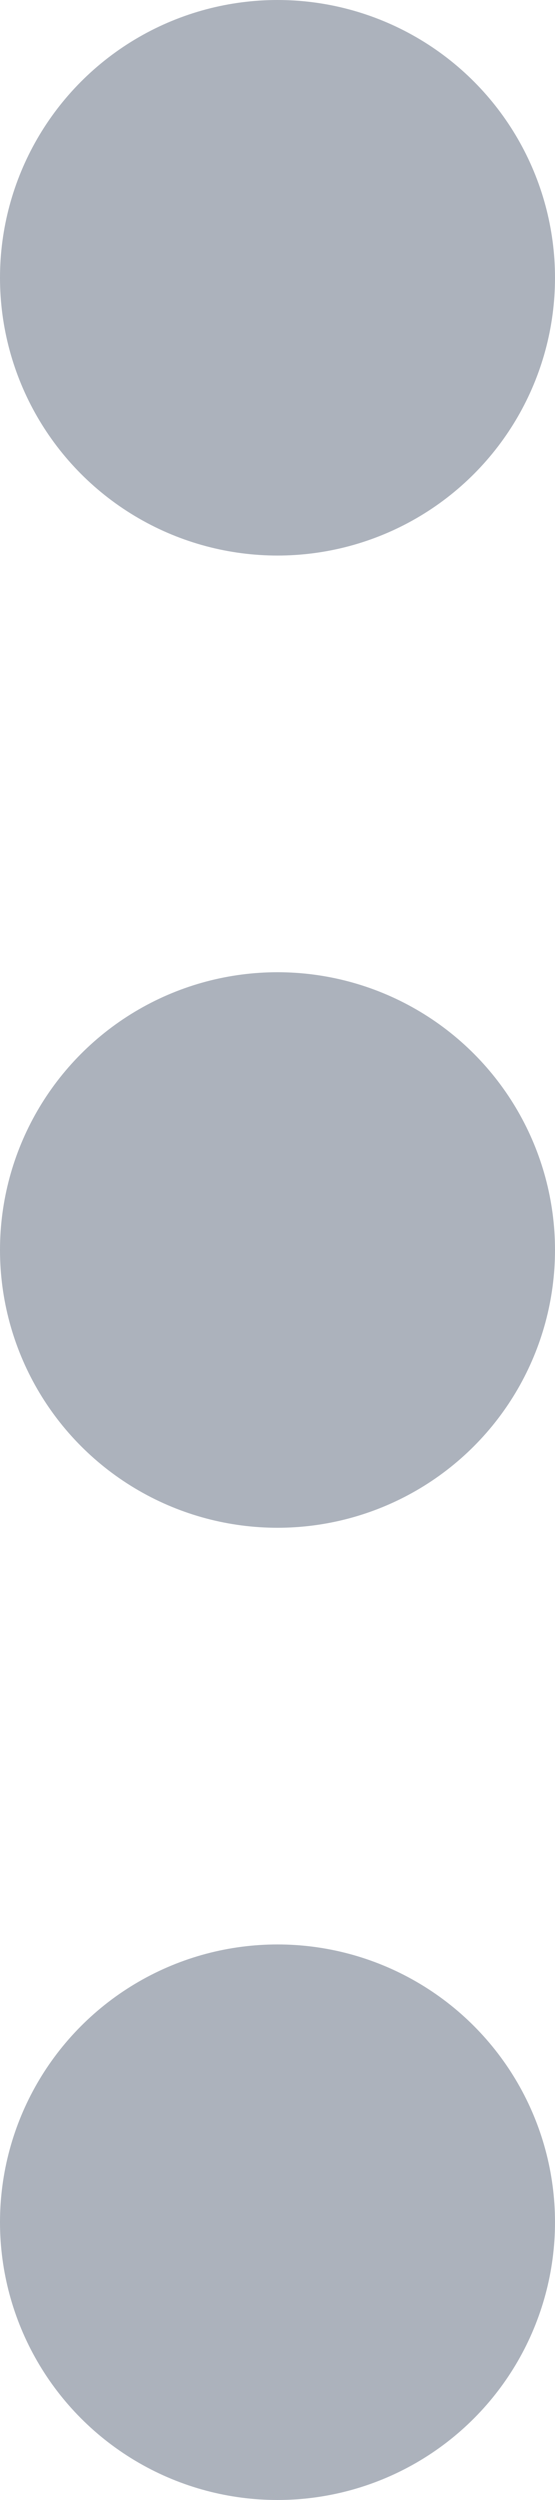 <svg xmlns="http://www.w3.org/2000/svg" width="4" height="18" viewBox="0 0 4 18">
  <g id="more-vertical" transform="translate(1 1)">
    <circle id="Oval" cx="1" cy="1" r="1" transform="translate(0 7)" fill="none" stroke="#acb2bc" stroke-linecap="round" stroke-linejoin="round" stroke-miterlimit="10" stroke-width="2"/>
    <circle id="Oval-2" data-name="Oval" cx="1" cy="1" r="1" fill="none" stroke="#acb2bc" stroke-linecap="round" stroke-linejoin="round" stroke-miterlimit="10" stroke-width="2"/>
    <circle id="Oval-3" data-name="Oval" cx="1" cy="1" r="1" transform="translate(0 14)" fill="none" stroke="#acb2bc" stroke-linecap="round" stroke-linejoin="round" stroke-miterlimit="10" stroke-width="2"/>
  </g>
</svg>

